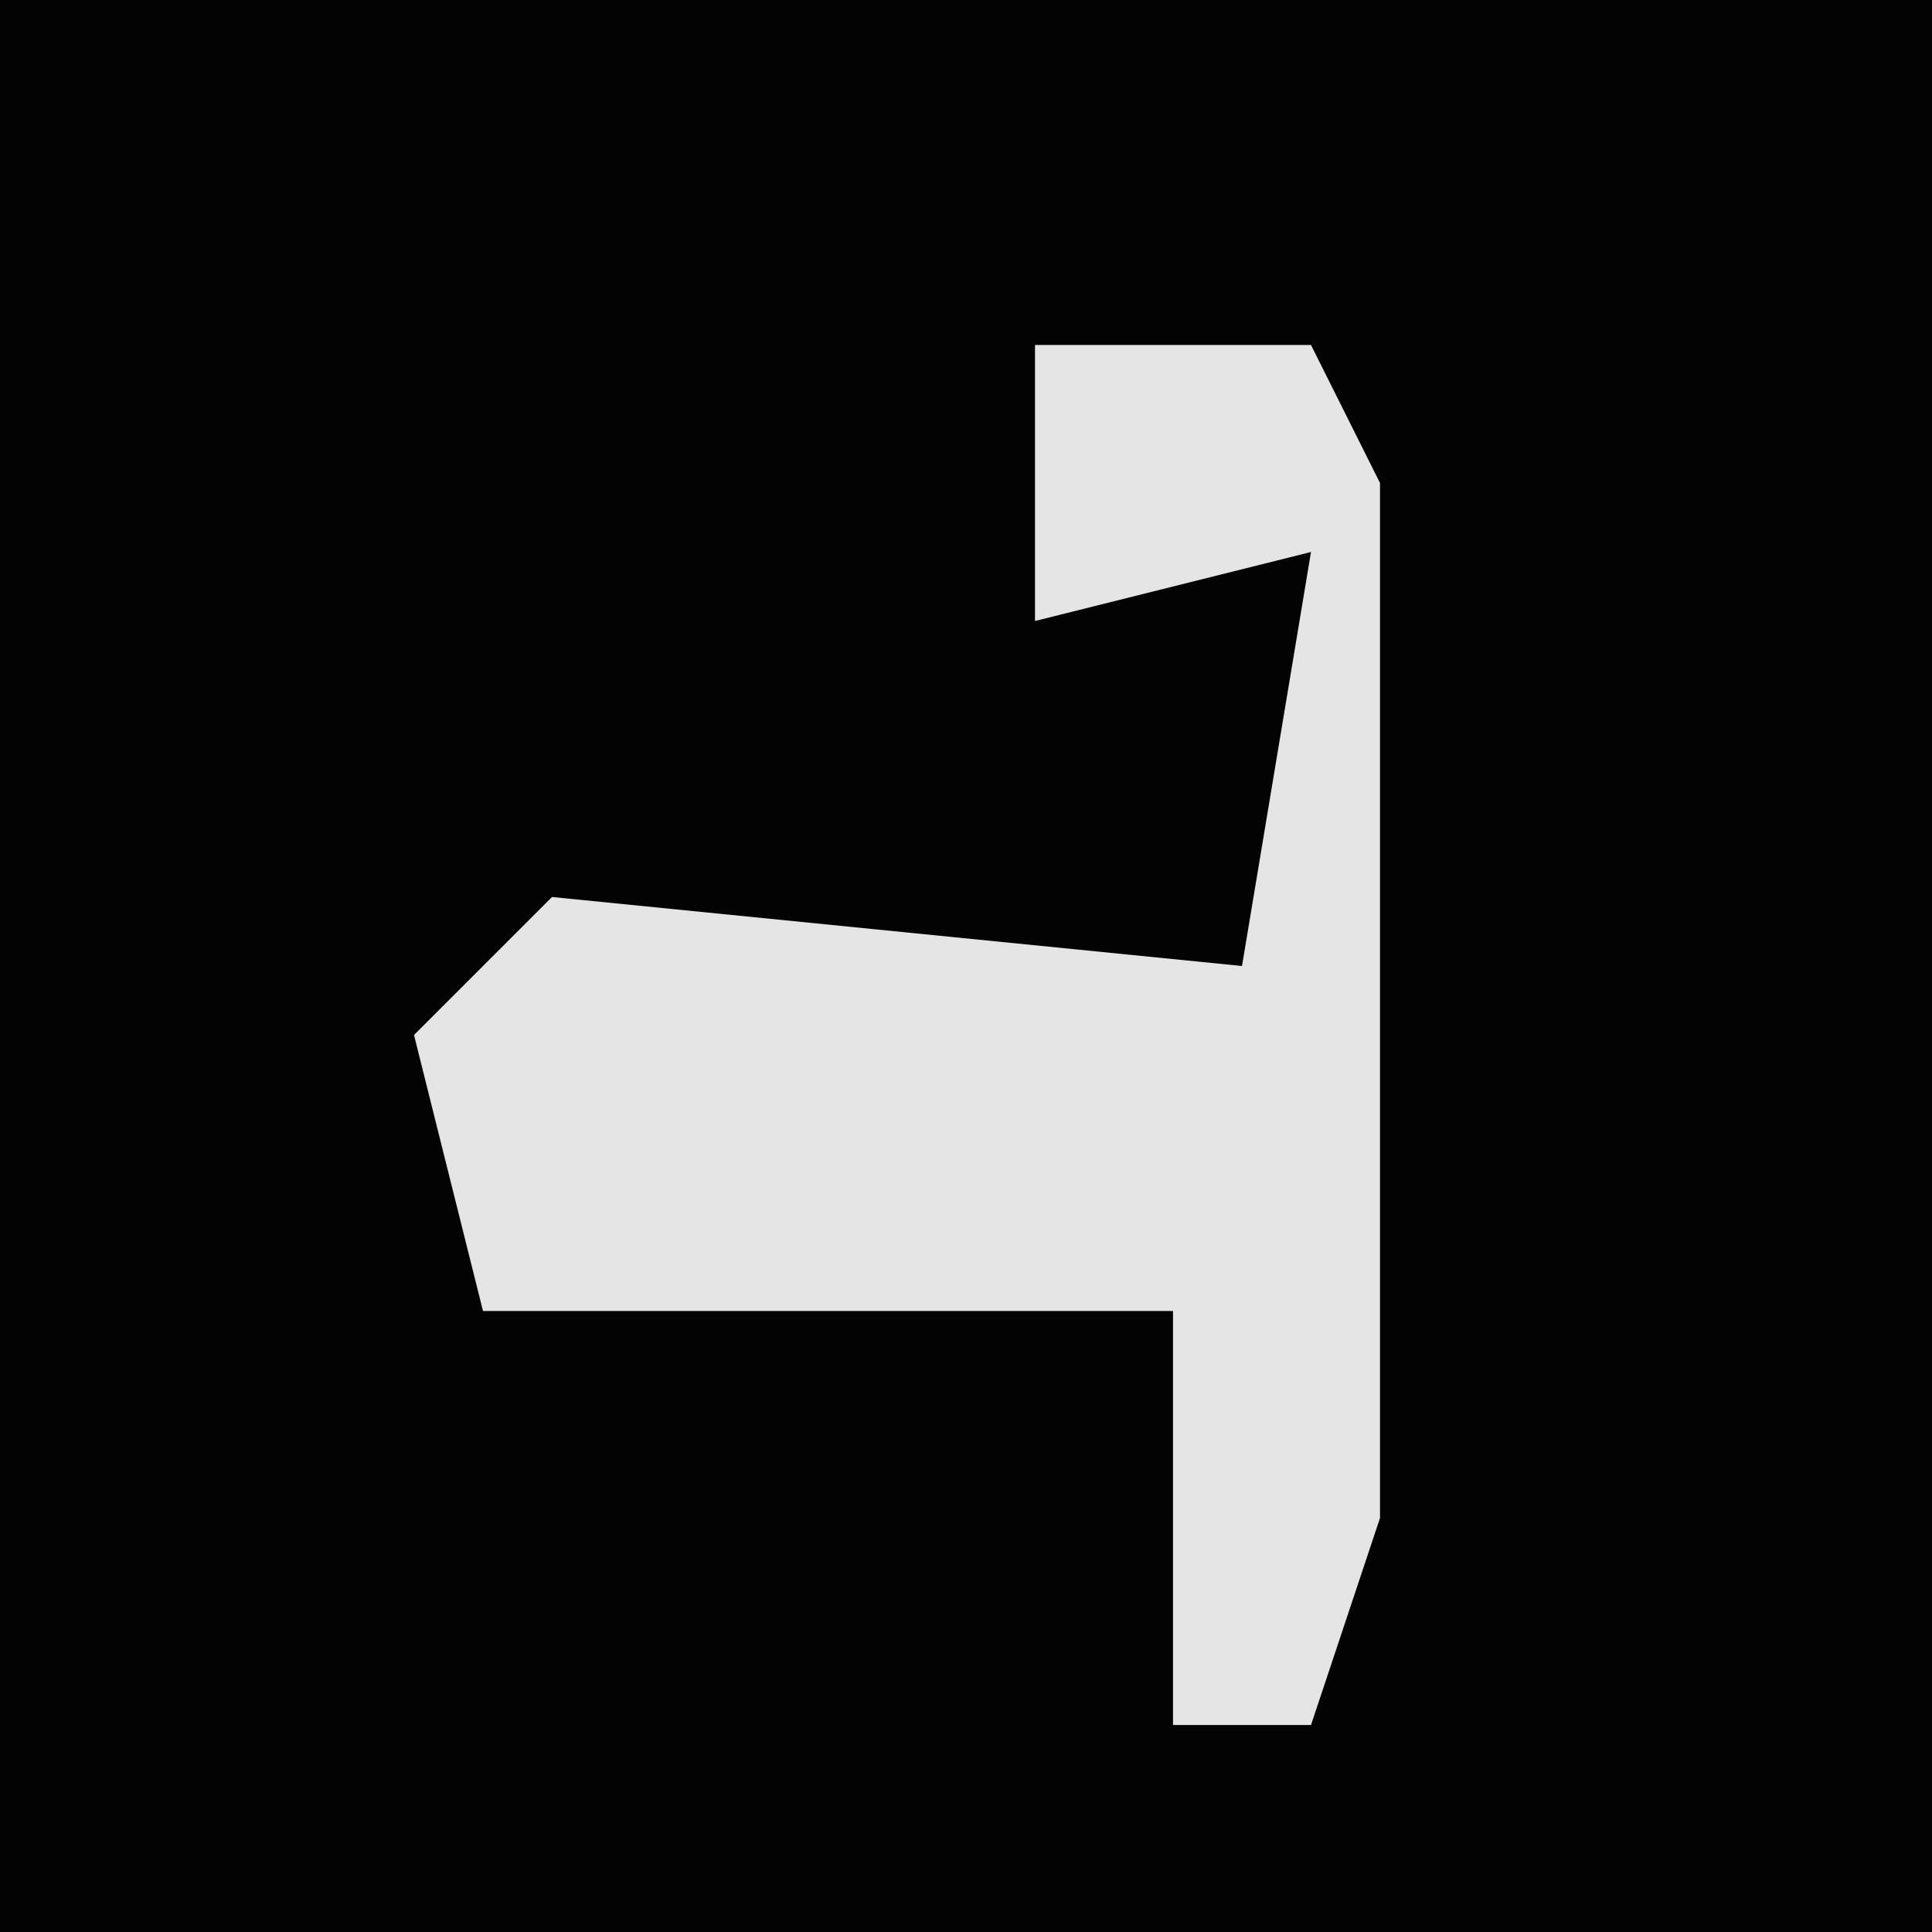 <?xml version="1.0" encoding="UTF-8"?>
<svg version="1.1" xmlns="http://www.w3.org/2000/svg" width="28" height="28">
<path d="M0,0 L28,0 L28,28 L0,28 Z " fill="#030303" transform="translate(0,0)"/>
<path d="M0,0 L4,0 L5,2 L5,17 L4,20 L2,20 L2,14 L-8,14 L-9,10 L-7,8 L3,9 L4,3 L0,4 Z " fill="#E5E5E5" transform="translate(15,5)"/>
</svg>
